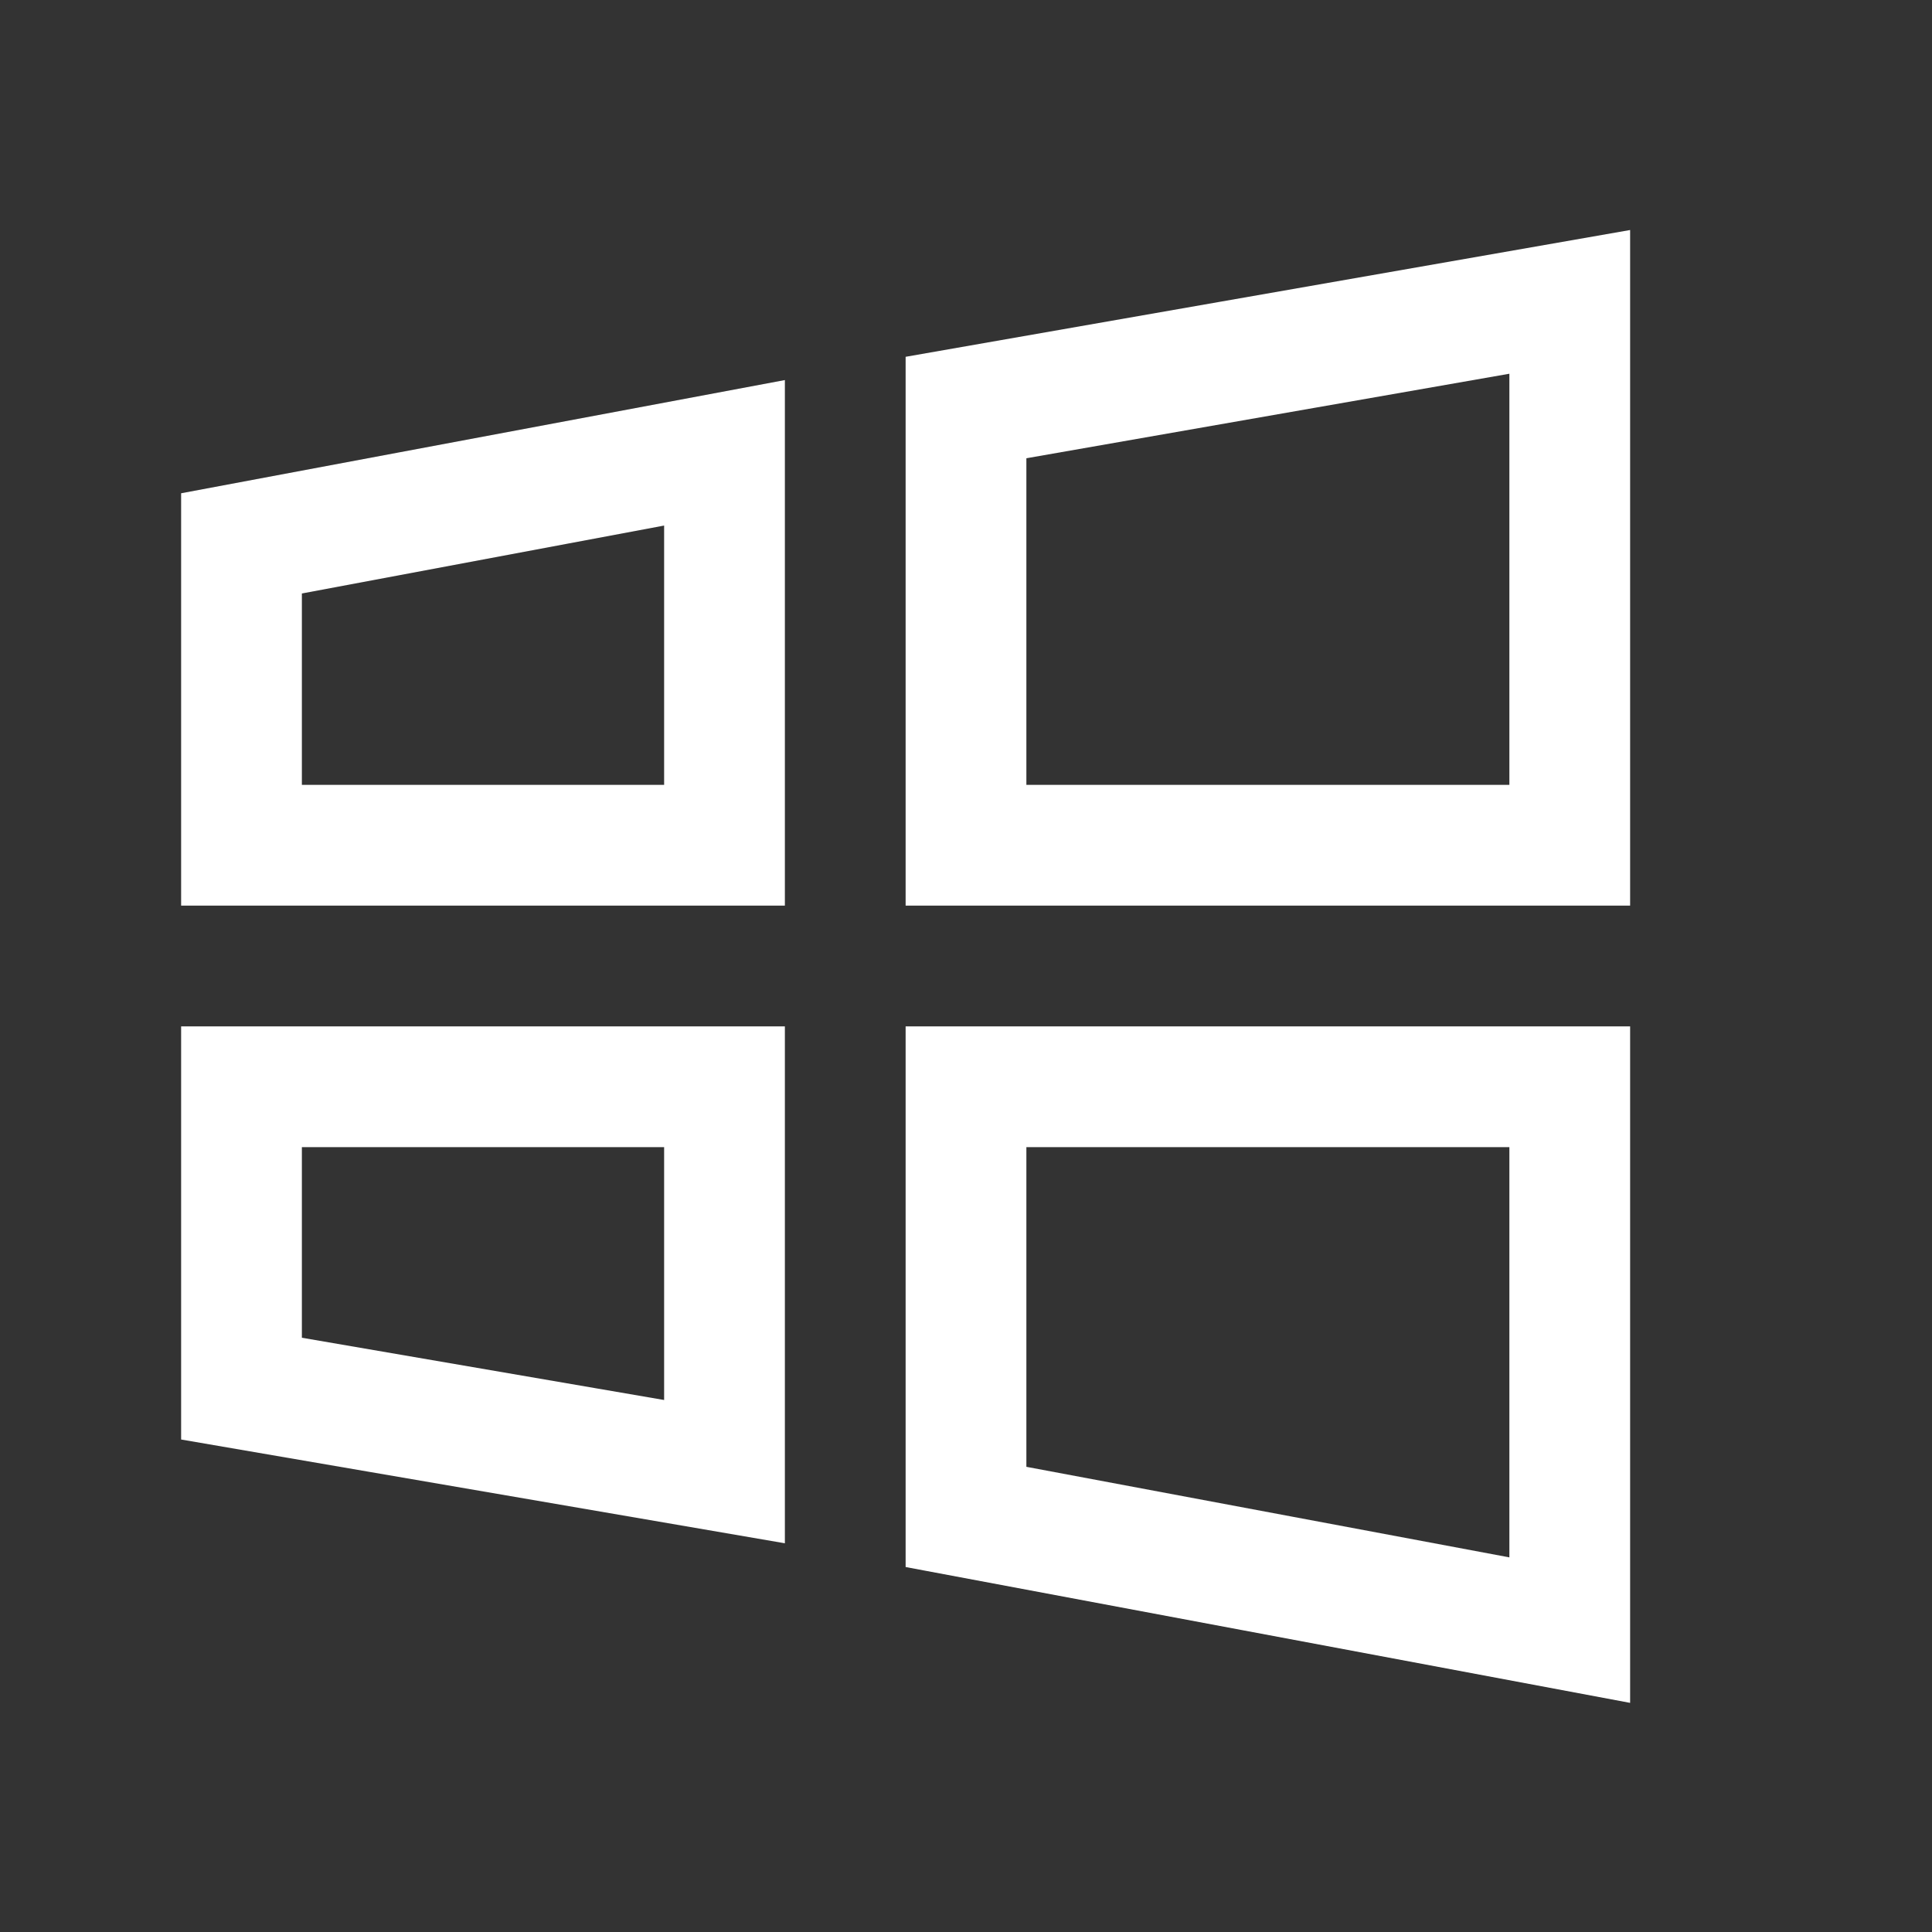 <svg xmlns="http://www.w3.org/2000/svg" viewBox="0 0 256 256" fill="none" stroke="#fff" stroke-width="16">
<rect x="0" y="0" width="256" height="256" fill="#333333" stroke="none"/>
<polygon points="208 216 128 201 128 201 128 144 208 144 208 216"/>
<polygon points="96 195 32 184 32 144 96 144 96 195"/>
<polygon points="208 40 128 54 128 54 128 112 208 112 208 40"/>
<polygon points="96 60 32 72 32 112 96 112 96 60"/>
</svg>